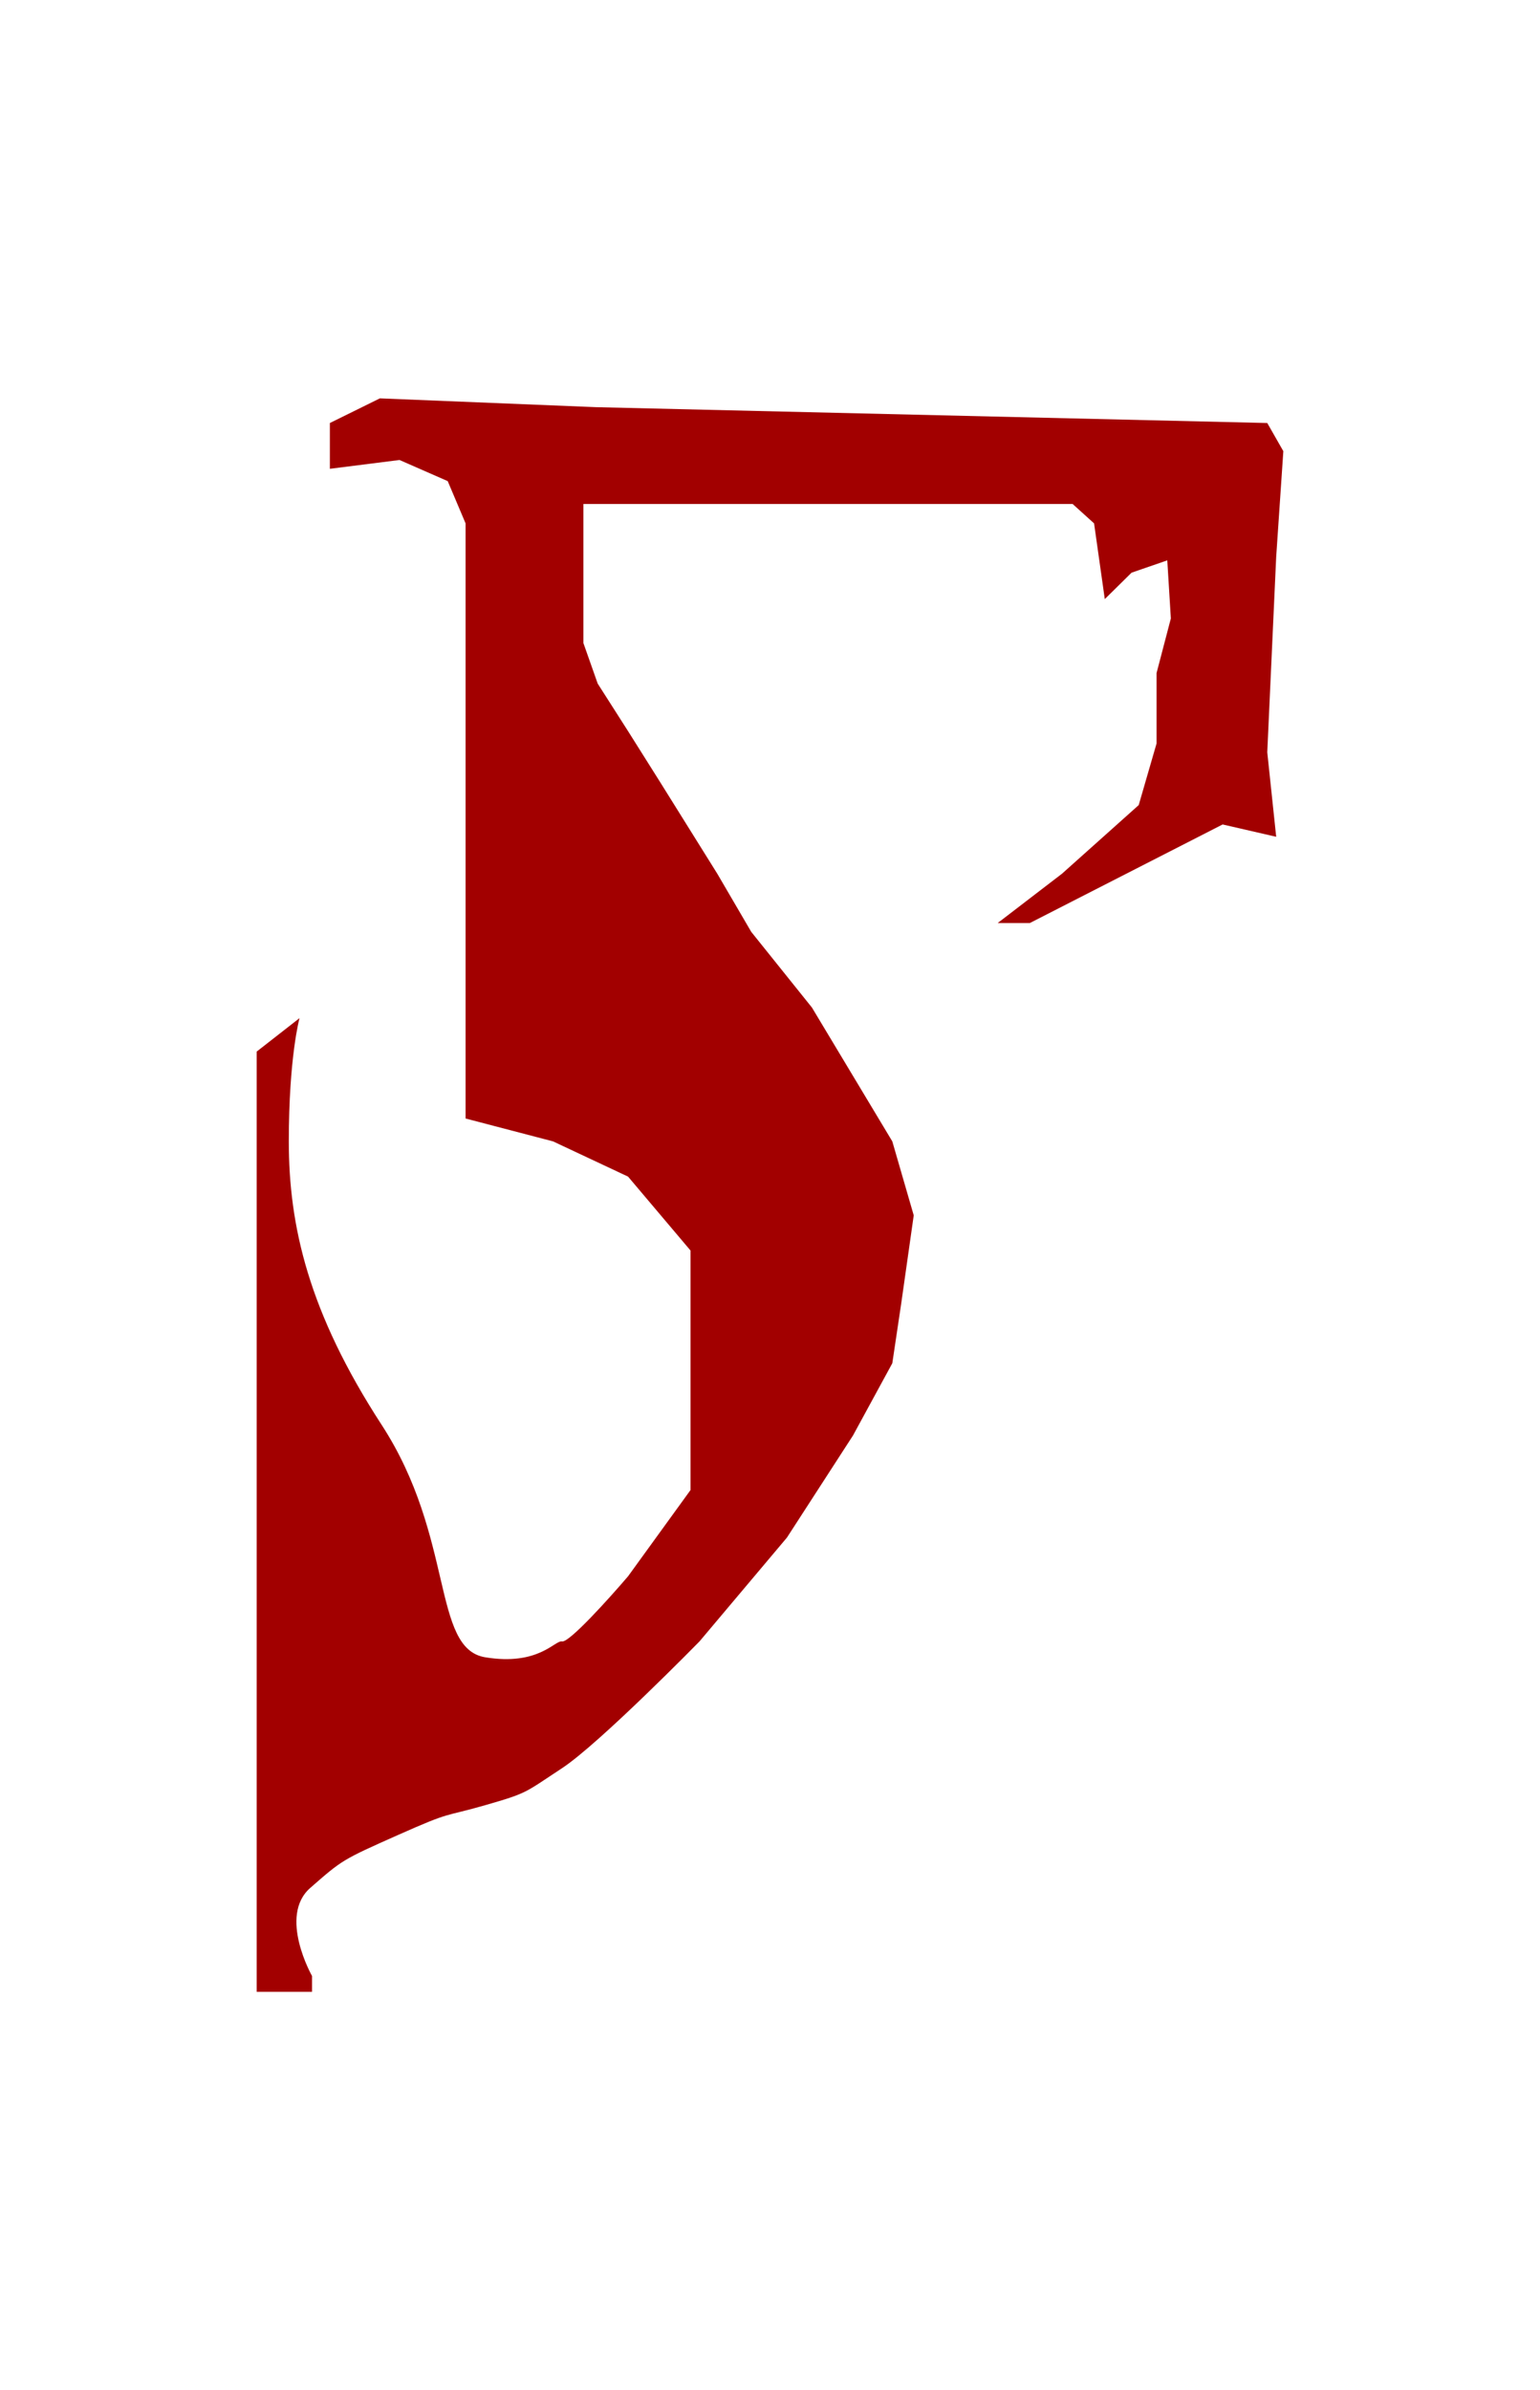 <svg width="348" height="540" viewBox="0 0 348 540" fill="none" xmlns="http://www.w3.org/2000/svg">
<path d="M74.543 105.912V95.569L85.84 90L134.661 91.989L286.369 95.569L290 101.934L288.386 125.801L286.369 169.956L288.386 189.05L276.282 186.265L232.706 208.541H225.443L239.969 197.403L257.318 181.89L261.353 167.967V152.055L264.582 139.724L263.775 126.597L255.705 129.381L249.653 135.348L247.231 118.243L242.39 113.867H131.837V118.243V145.293L135.064 154.442L141.923 165.182L149.186 176.718L162.097 197.403L169.763 210.53L183.482 227.635L201.638 257.867L206.48 274.575L203.656 294.464L201.638 307.989L192.762 324.298L177.833 347.37L158.063 370.84C158.063 370.84 135.469 393.912 126.995 399.481C118.521 405.05 119.329 405.05 109.645 407.834C99.961 410.619 102.383 409.028 89.876 414.597C77.368 420.166 77.368 420.166 70.105 426.53C62.843 432.895 70.509 446.42 70.509 446.42V450H58V237.58L67.683 230.022C67.683 230.022 65.263 238.773 65.263 257.867C65.263 276.961 69.702 296.453 86.244 321.912C102.787 347.37 97.54 372.431 109.645 374.42C121.75 376.409 125.381 370.522 126.995 370.84C128.609 371.158 137.62 361.16 141.923 356.122L156.045 336.63V304.807V282.53L152.01 277.757L141.923 265.823L124.977 257.867L105.207 252.696V128.188V118.243L101.172 108.696L90.278 103.923L74.543 105.912Z" fill="#A20000"/>
</svg>
